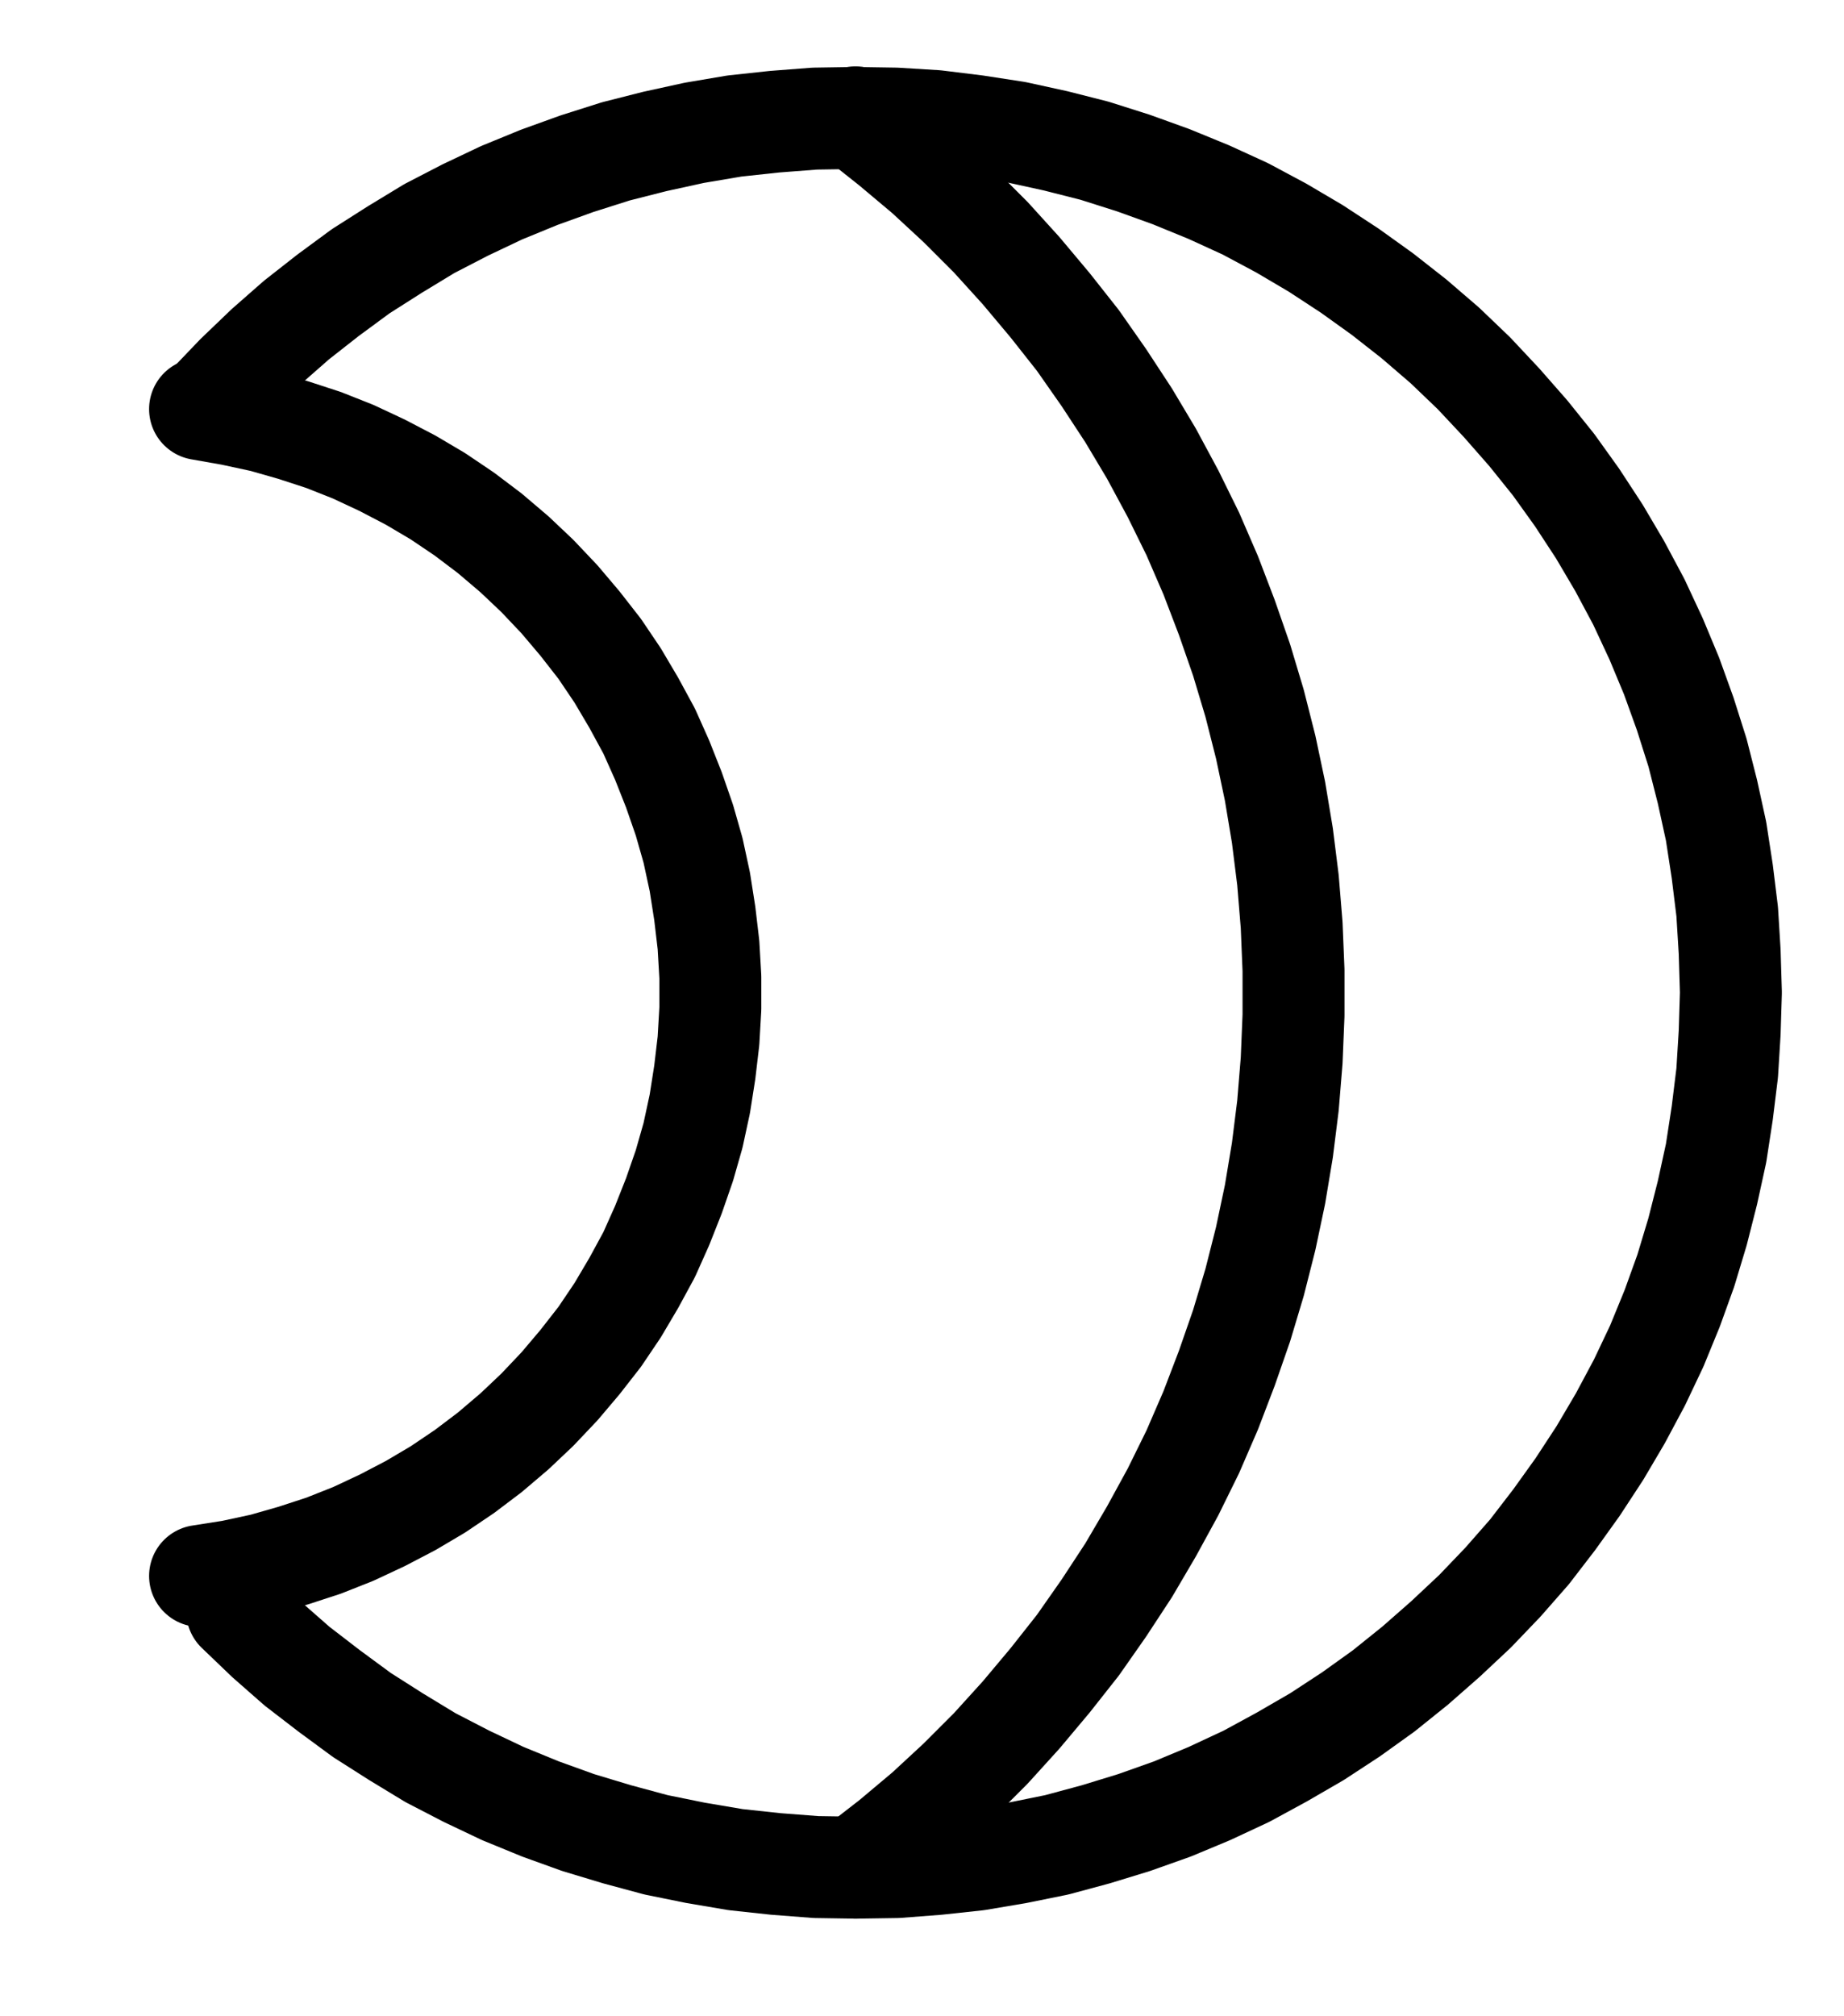 <?xml version="1.0" encoding="UTF-8" standalone="no"?>
<!-- Created with Inkscape (http://www.inkscape.org/) -->

<svg
   version="1.1"
   id="svg1"
   width="477.587"
   height="521.907"
   viewBox="0 0 477.587 521.907"
   sodipodi:docname="SilverSplint.pdf"
   xmlns:inkscape="http://www.inkscape.org/namespaces/inkscape"
   xmlns:sodipodi="http://sodipodi.sourceforge.net/DTD/sodipodi-0.dtd"
   xmlns="http://www.w3.org/2000/svg"
   xmlns:svg="http://www.w3.org/2000/svg">
  <defs
     id="defs1">
    <clipPath
       clipPathUnits="userSpaceOnUse"
       id="clipPath2">
      <path
         d="M 26.4,26.56 V 1096.16 H 767.04 V 26.56 Z"
         transform="translate(-208.16,-721.44)"
         clip-rule="evenodd"
         id="path2" />
    </clipPath>
    <clipPath
       clipPathUnits="userSpaceOnUse"
       id="clipPath4">
      <path
         d="M 26.4,26.56 V 1096.16 H 767.04 V 26.56 Z"
         transform="translate(-368.32,-787.84)"
         clip-rule="evenodd"
         id="path4" />
    </clipPath>
    <clipPath
       clipPathUnits="userSpaceOnUse"
       id="clipPath6">
      <path
         d="M 26.4,26.56 V 1096.16 H 767.04 V 26.56 Z"
         transform="translate(-198.56,-712.32)"
         clip-rule="evenodd"
         id="path6" />
    </clipPath>
  </defs>
  <sodipodi:namedview
     id="namedview1"
     pagecolor="#505050"
     bordercolor="#eeeeee"
     borderopacity="1"
     inkscape:showpageshadow="0"
     inkscape:pageopacity="0"
     inkscape:pagecheckerboard="0"
     inkscape:deskcolor="#505050">
    <inkscape:page
       x="0"
       y="0"
       inkscape:label="1"
       id="page1"
       width="477.587"
       height="521.907"
       margin="0"
       bleed="0" />
  </sodipodi:namedview>
  <g
     id="g1"
     inkscape:groupmode="layer"
     inkscape:label="1">
    <path
       id="path1"
       d="m 0,0 7.68,7.36 7.84,6.88 8.32,6.4 8.48,6.24 8.8,5.6 8.96,5.44 9.28,4.8 9.44,4.48 9.76,4 9.76,3.52 10.08,3.04 L 108.48,60.48 118.72,62.56 129.12,64.32 139.52,65.44 l 10.4,0.8 10.4,0.16 L 170.88,66.24 181.28,65.44 191.68,64.32 202.08,62.56 212.32,60.48 l 10.08,-2.72 9.92,-3.04 9.92,-3.52 9.6,-4 9.6,-4.48 9.12,-4.96 9.12,-5.28 8.8,-5.76 8.48,-6.08 L 305.12,14.08 312.96,7.2 320.64,0 327.84,-7.52 l 6.88,-7.84 6.4,-8.32 6.08,-8.48 5.76,-8.8 5.28,-8.96 4.96,-9.28 4.48,-9.44 4,-9.76 3.52,-9.76 3.04,-10.08 2.56,-10.08 2.24,-10.24 1.6,-10.4 1.28,-10.4 0.64,-10.4 0.32,-10.4 -0.32,-10.56 -0.64,-10.4 -1.28,-10.4 -1.6,-10.4 -2.24,-10.24 -2.56,-10.08 -3.2,-10.08 -3.52,-9.76 -4,-9.6 -4.48,-9.6 -4.96,-9.28 -5.28,-8.96 -5.76,-8.8 -6.08,-8.48 -6.56,-8.16 -6.88,-7.84 -7.2,-7.68 -7.52,-7.2 -8,-6.88 -8.16,-6.4 -8.48,-6.08 -8.8,-5.76 -8.96,-5.28 -9.28,-4.96 -9.44,-4.32 -9.76,-4 -9.76,-3.52 -10.08,-3.2 -10.08,-2.56 -10.24,-2.24 -10.4,-1.6 -10.4,-1.28 L 170.56,-386.4 160,-386.56 l -10.4,0.16 -10.4,0.8 -10.4,1.12 -10.4,1.76 -10.24,2.24 -10.08,2.56 L 88,-374.72 l -9.76,3.52 -9.76,4 -9.44,4.48 -9.28,4.8 -8.96,5.44 L 32,-346.88 l -8.48,6.24 -8.16,6.4 -7.84,6.88 -7.68,7.36 -7.2,7.52"
       style="fill:none;stroke:#000000;stroke-width:26.4;stroke-linecap:round;stroke-linejoin:round;stroke-miterlimit:10;stroke-dasharray:none;stroke-opacity:1"
       transform="translate(61.413,417.107)"
       clip-path="url(#clipPath2)" />
    <path
       id="path3"
       d="m 0,0 9.28,-7.2 8.96,-7.52 8.48,-7.84 8.32,-8.32 7.84,-8.64 7.52,-8.96 7.2,-9.12 6.72,-9.6 6.4,-9.76 5.92,-10.08 5.6,-10.24 L 87.36,-107.68 92,-118.4 96.16,-129.28 100,-140.32 l 3.36,-11.2 2.88,-11.36 2.4,-11.36 1.92,-11.52 1.44,-11.52 0.96,-11.68 0.48,-11.68 v -11.68 L 112.96,-244 112,-255.68 110.56,-267.2 108.64,-278.72 106.24,-290.08 103.36,-301.44 100,-312.64 96.16,-323.68 92,-334.56 l -4.64,-10.72 -5.12,-10.4 -5.6,-10.4 L 70.72,-376 64.32,-385.76 l -6.72,-9.6 -7.2,-9.12 -7.52,-8.96 -7.84,-8.64 -8.32,-8.32 -8.48,-7.84 -8.96,-7.52 L 0,-453.12"
       style="fill:none;stroke:#000000;stroke-width:26.4;stroke-linecap:round;stroke-linejoin:round;stroke-miterlimit:10;stroke-dasharray:none;stroke-opacity:1"
       transform="translate(221.573,483.507)"
       clip-path="url(#clipPath4)" />
    <path
       id="path5"
       d="m 0,0 8.16,-1.28 8.16,-1.76 7.84,-2.24 7.84,-2.56 7.68,-3.04 7.52,-3.52 7.36,-3.84 7.04,-4.16 6.88,-4.64 L 75.04,-32 l 6.4,-5.44 5.92,-5.6 5.76,-6.08 5.28,-6.24 5.12,-6.56 4.64,-6.88 4.16,-7.04 4,-7.36 3.36,-7.52 3.04,-7.68 2.72,-7.84 2.24,-7.84 1.76,-8.16 1.28,-8.16 0.96,-8.16 0.48,-8.32 v -8.16 l -0.48,-8.32 -0.96,-8.16 -1.28,-8.16 -1.76,-8.16 -2.24,-7.84 -2.72,-7.84 -3.04,-7.68 -3.36,-7.52 -4,-7.36 -4.16,-7.04 -4.64,-6.88 -5.12,-6.56 -5.28,-6.24 -5.76,-6.08 -5.92,-5.6 -6.4,-5.44 -6.56,-4.96 -6.88,-4.64 -7.04,-4.16 -7.36,-3.84 L 39.68,-291.04 32,-294.08 24.16,-296.64 16.32,-298.88 8.16,-300.64 0,-302.08"
       style="fill:none;stroke:#000000;stroke-width:26.4;stroke-linecap:round;stroke-linejoin:round;stroke-miterlimit:10;stroke-dasharray:none;stroke-opacity:1"
       transform="translate(51.813,407.987)"
       clip-path="url(#clipPath6)" />
  </g>
</svg>
